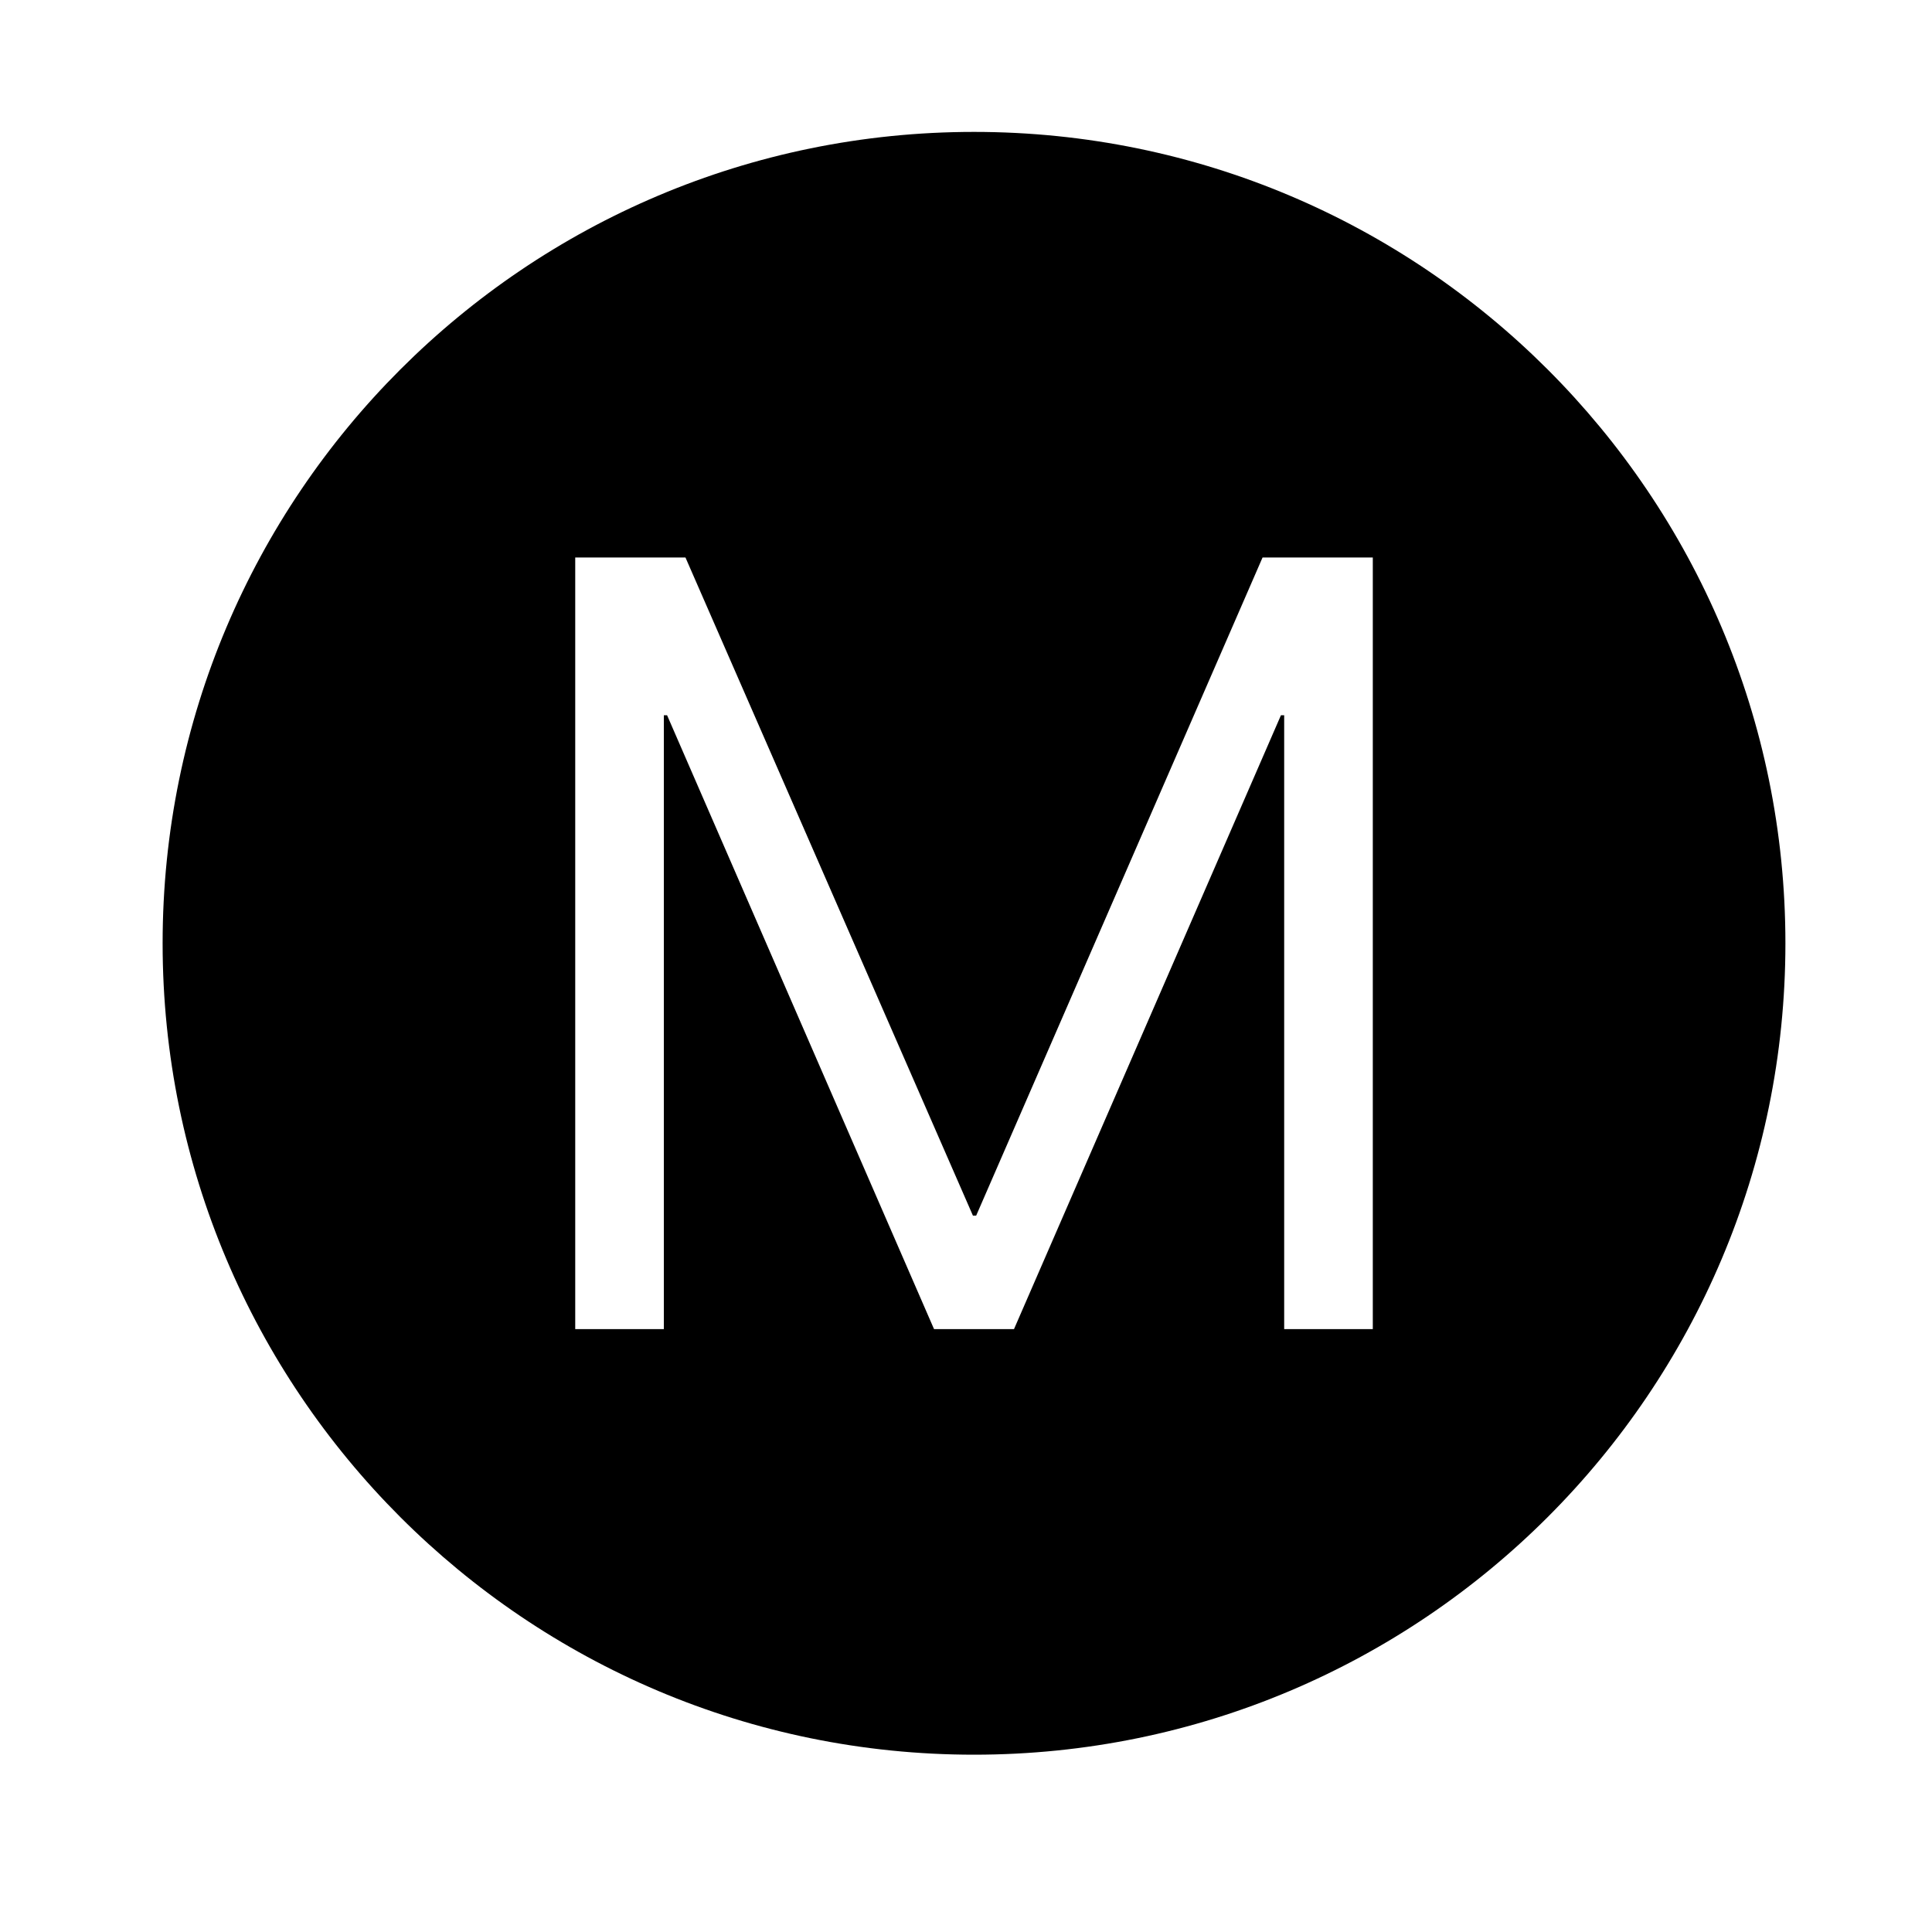 <svg t="1590365737143" class="icon" viewBox="0 0 1024 1024" version="1.1" xmlns="http://www.w3.org/2000/svg" p-id="4951" data-darkreader-inline-fill="" width="200" height="200">
    <path d="M516.247 69.91C278.732 69.91 86.19 262.454 86.19 499.967s192.544 430.058 430.057 430.058c237.511 0 430.058-192.545 430.058-430.058S753.759 69.91 516.247 69.91z m211.369 634.545h-46.972V379.104h-1.719L537.441 704.455h-42.384L353.573 379.104h-1.722v325.351h-46.969V295.477h58.425l152.367 348.835h1.717l151.794-348.835h58.429v408.978z" p-id="4952"/>
</svg>
